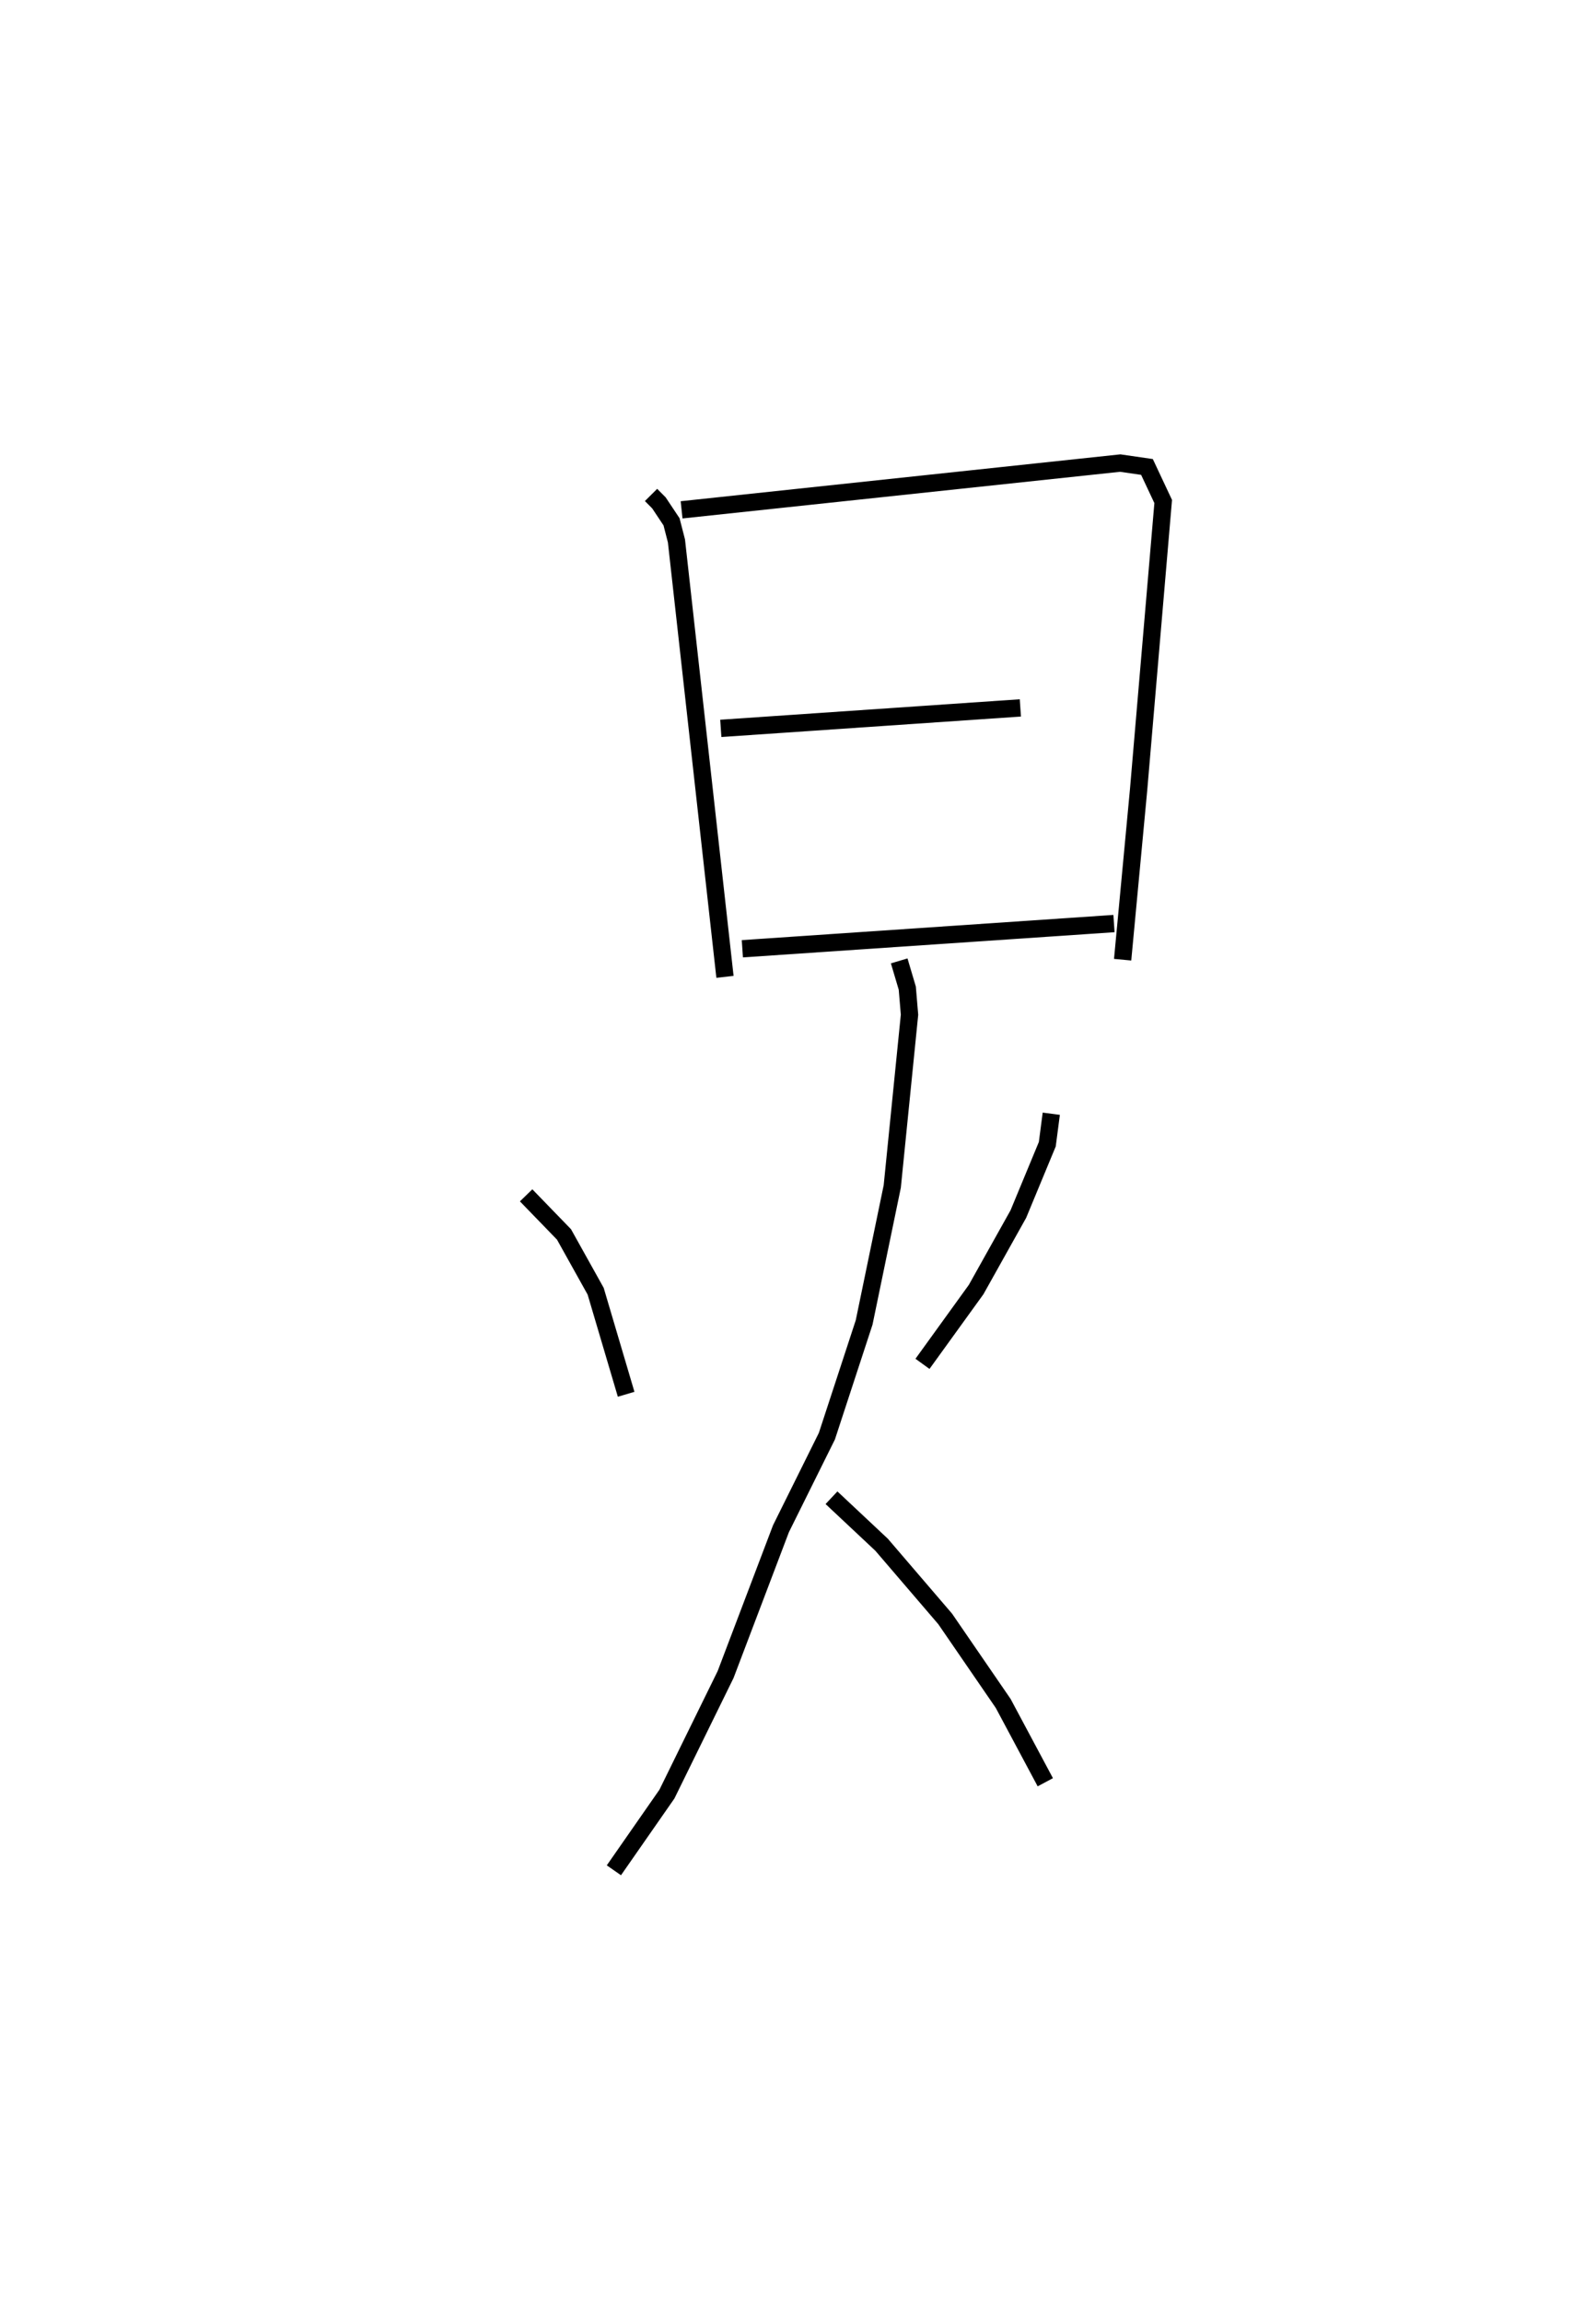 <?xml version="1.0" encoding="utf-8" ?>
<svg baseProfile="full" height="132.994" version="1.1" width="92.193" xmlns="http://www.w3.org/2000/svg" xmlns:ev="http://www.w3.org/2001/xml-events" xmlns:xlink="http://www.w3.org/1999/xlink"><defs /><rect fill="white" height="132.994" width="92.193" x="0" y="0" /><path d="M25,25 m0.0,0.0 m12.608,3.579 l0.455,0.458 0.728,1.093 l0.284,1.104 2.803,25.171 m-2.506,-26.966 l25.339,-2.7 1.544,0.224 l0.937,1.995 -1.422,16.655 l-0.921,9.802 m-23.212,-13.357 l17.304,-1.182 m-16.059,13.907 l21.467,-1.455 m-33.957,15.693 l2.187,2.256 1.829,3.28 l1.761,5.951 m24.558,-16.199 l-0.23,1.76 -1.672,4.033 l-2.438,4.358 -3.1,4.291 m-1.345,-23.267 l0.467,1.573 0.129,1.535 l-0.997,9.917 -1.624,7.85 l-2.152,6.568 -2.652,5.342 l-3.199,8.422 -3.389,6.903 l-3.064,4.4 m12.57,-21.512 l2.895,2.715 3.671,4.281 l3.352,4.881 2.433,4.552 " fill="none" stroke="black" stroke-width="1" /></svg>
